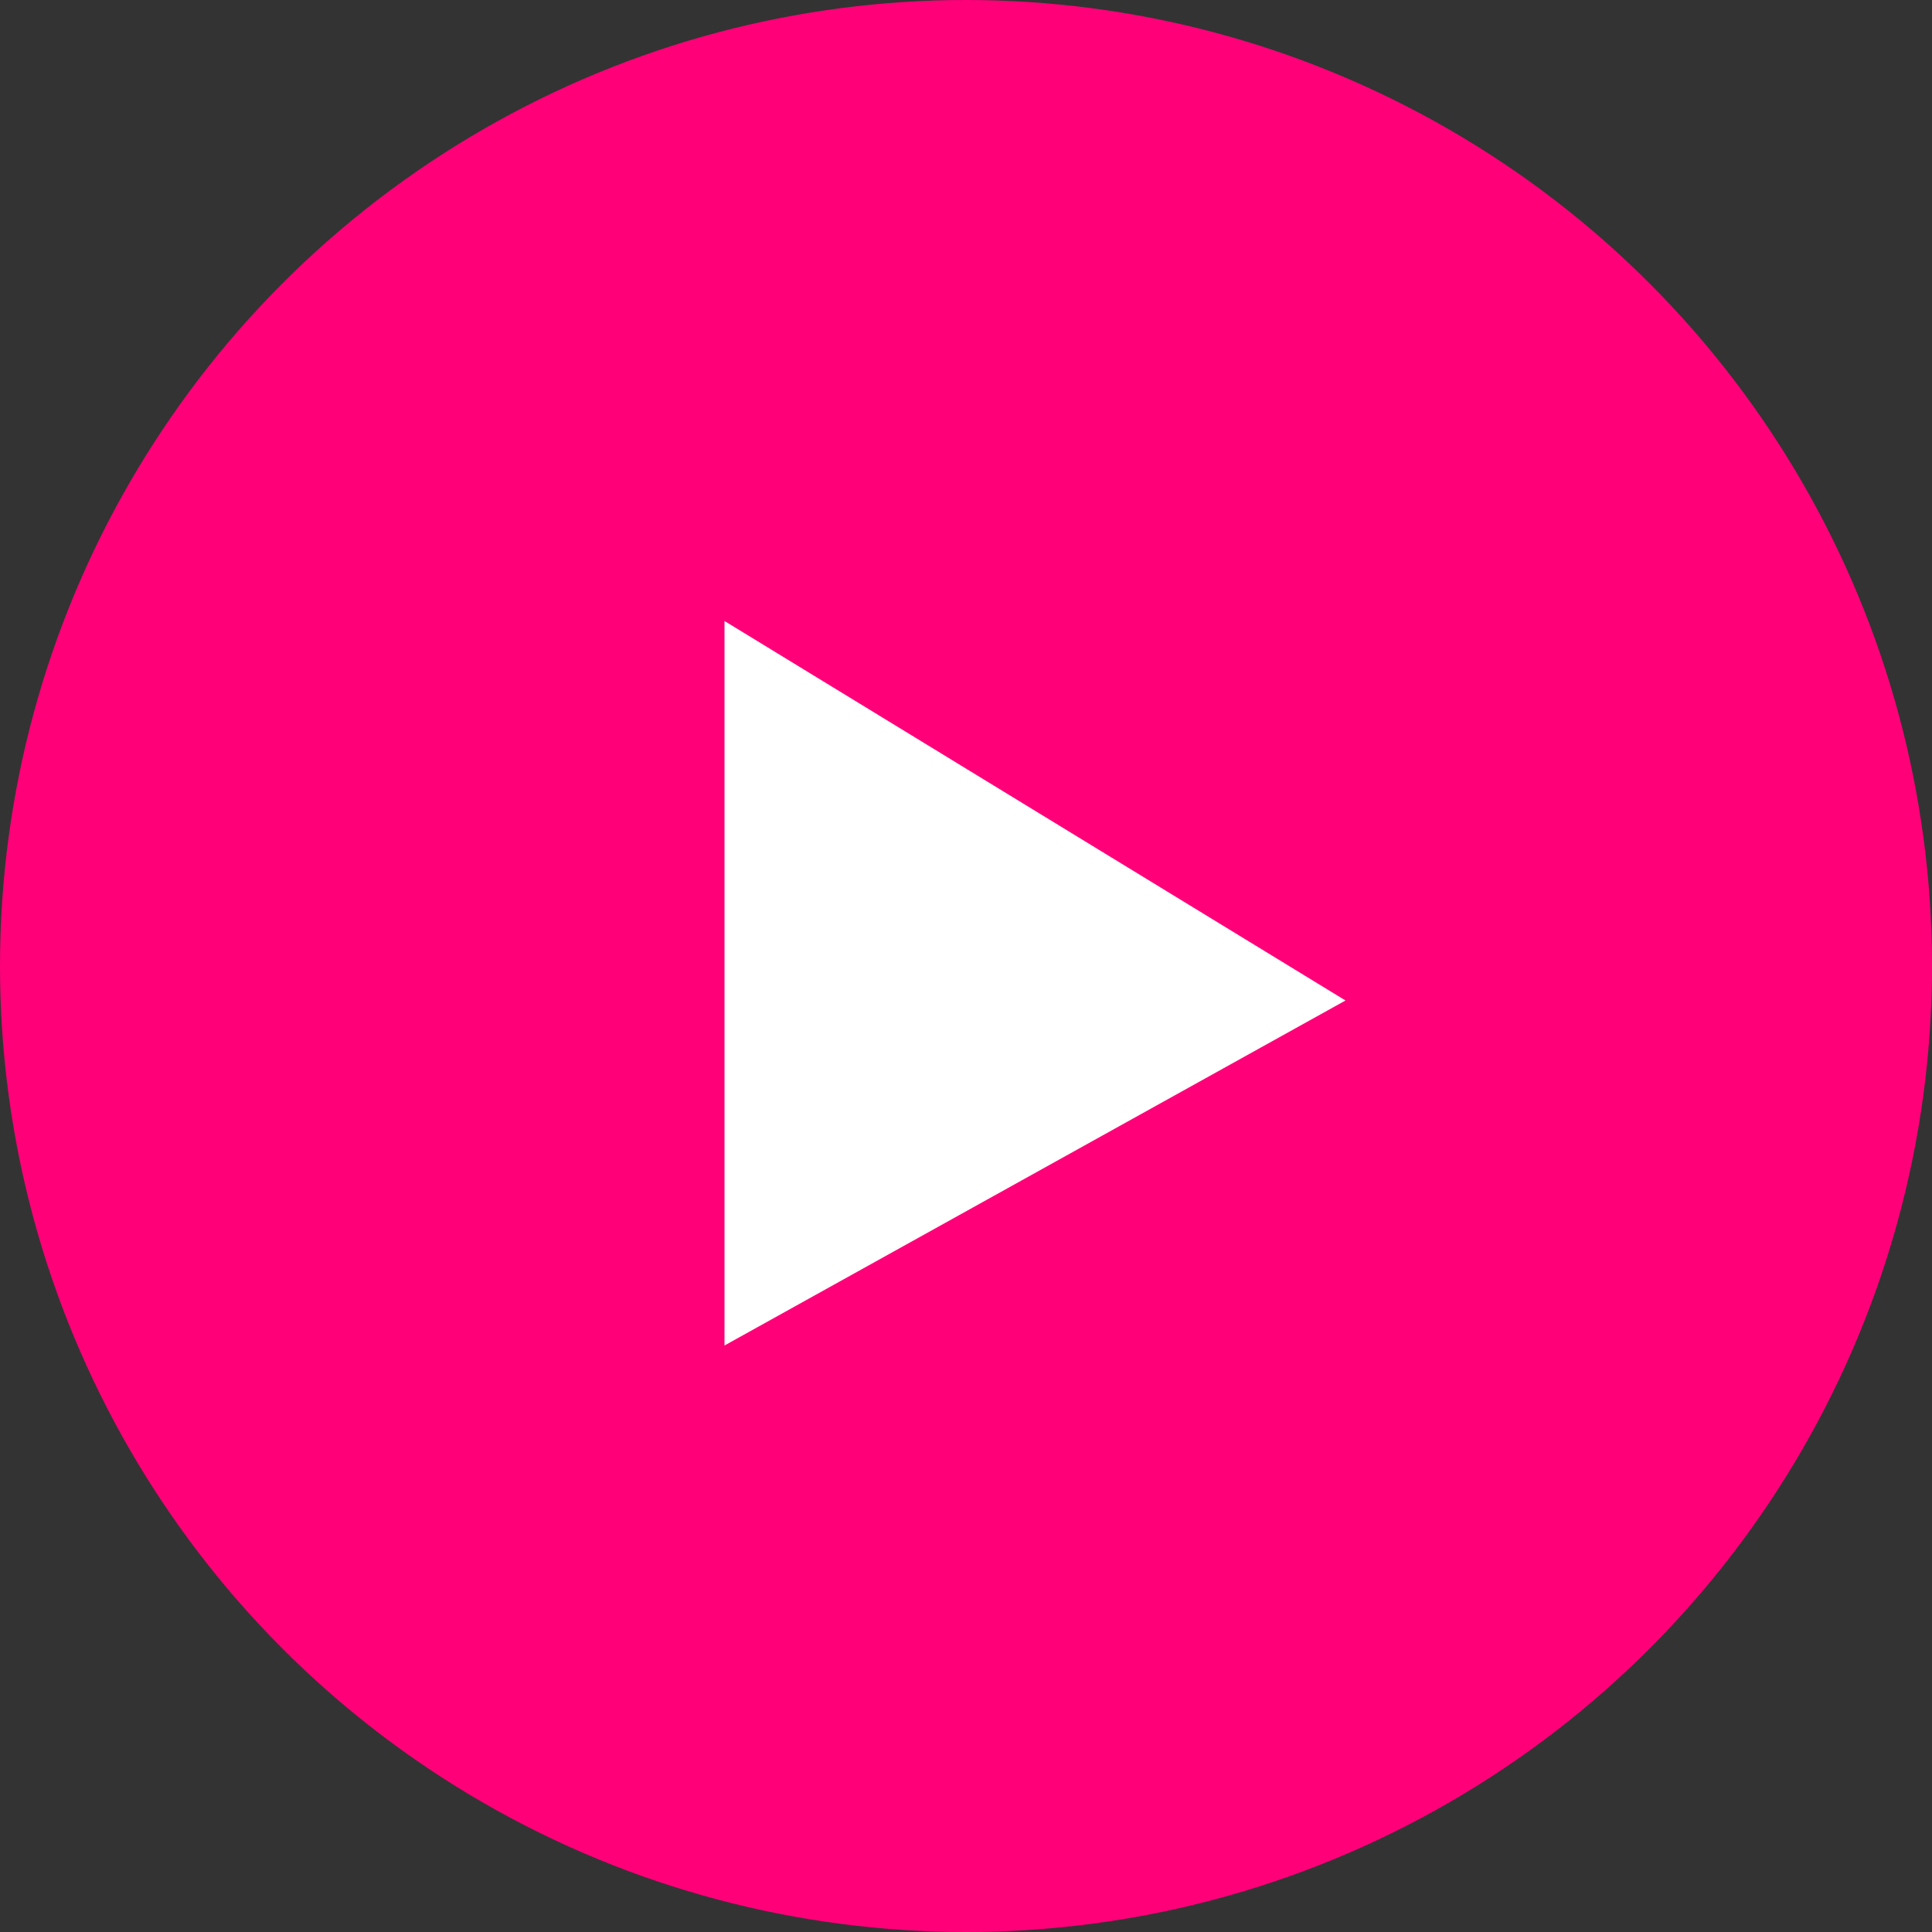 <?xml version="1.0" encoding="UTF-8"?>
<svg width="56px" height="56px" viewBox="0 0 56 56" version="1.1" xmlns="http://www.w3.org/2000/svg" xmlns:xlink="http://www.w3.org/1999/xlink">
    <rect x="0" y="0" width="56" height="56" fill="#333333" stroke="none"/>
    <!-- Generator: Sketch 45.2 (43514) - http://www.bohemiancoding.com/sketch -->
    <title>btn</title>
    <desc>Created with Sketch.</desc>
    <defs></defs>
    <g id="Page-1" stroke="none" stroke-width="1" fill="none" fill-rule="evenodd">
        <g id="Artboard-2" transform="translate(-86, -22)">
            <g id="btn" transform="translate(86, 22)">
                <circle id="player" fill="#FF0079" cx="28" cy="28" r="28"></circle>
                <polygon id="play" fill="#FFFFFF" points="39 29 21 39 21 18"></polygon>
            </g>
        </g>
    </g>
</svg>